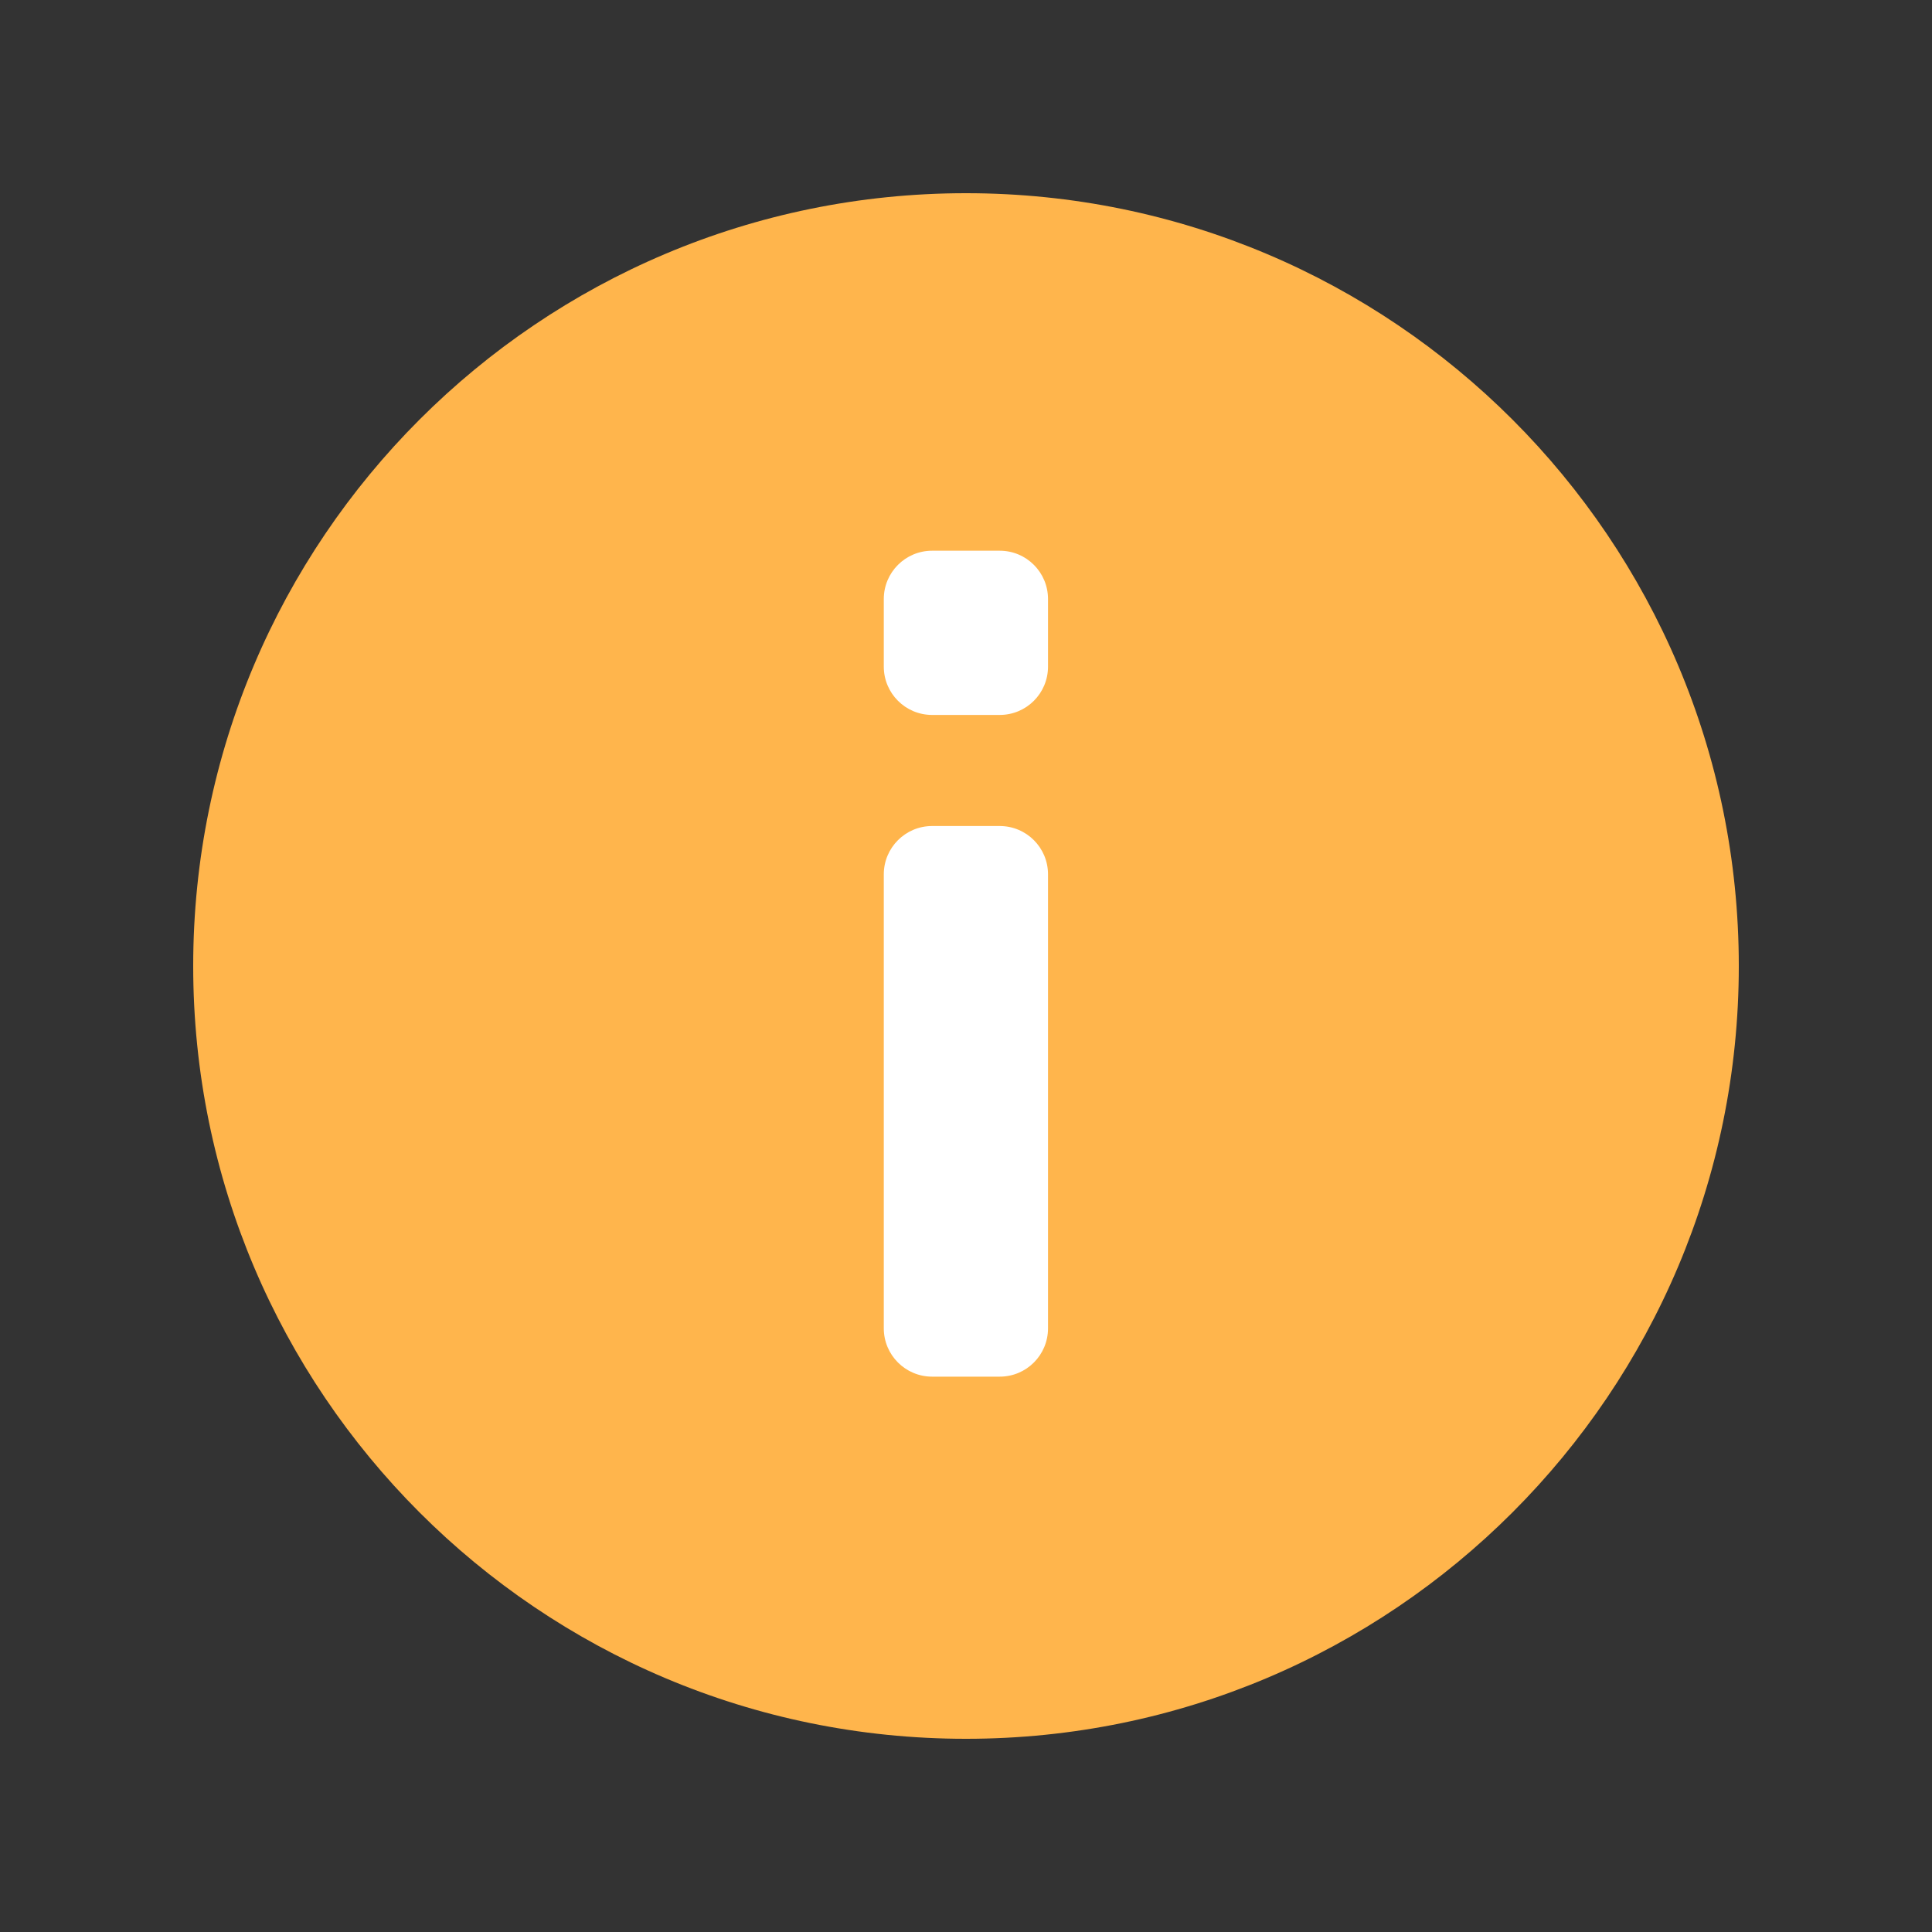 <svg width="20" height="20" viewBox="0 0 20 20" fill="none" xmlns="http://www.w3.org/2000/svg">
<rect x="0" y="0" width="20" height="20" fill="#333333" stroke="none"/>
<path d="M10 18C14.418 18 18 14.418 18 10C18 5.582 14.418 2 10 2C5.582 2 2 5.582 2 10C2 14.418 5.582 18 10 18Z" fill="#FFB54C"/>
<path fill-rule="evenodd" clip-rule="evenodd" d="M10.849 6.201C10.849 5.925 10.626 5.701 10.349 5.701H9.649C9.373 5.701 9.149 5.925 9.149 6.201V6.901C9.149 7.177 9.373 7.401 9.649 7.401H10.349C10.626 7.401 10.849 7.177 10.849 6.901L10.849 6.201ZM10.849 9.051C10.849 8.775 10.626 8.551 10.349 8.551H9.649C9.373 8.551 9.149 8.775 9.149 9.051V13.751C9.149 14.027 9.373 14.251 9.649 14.251H10.349C10.626 14.251 10.849 14.027 10.849 13.751L10.849 9.051Z" fill="white"/>
</svg>
